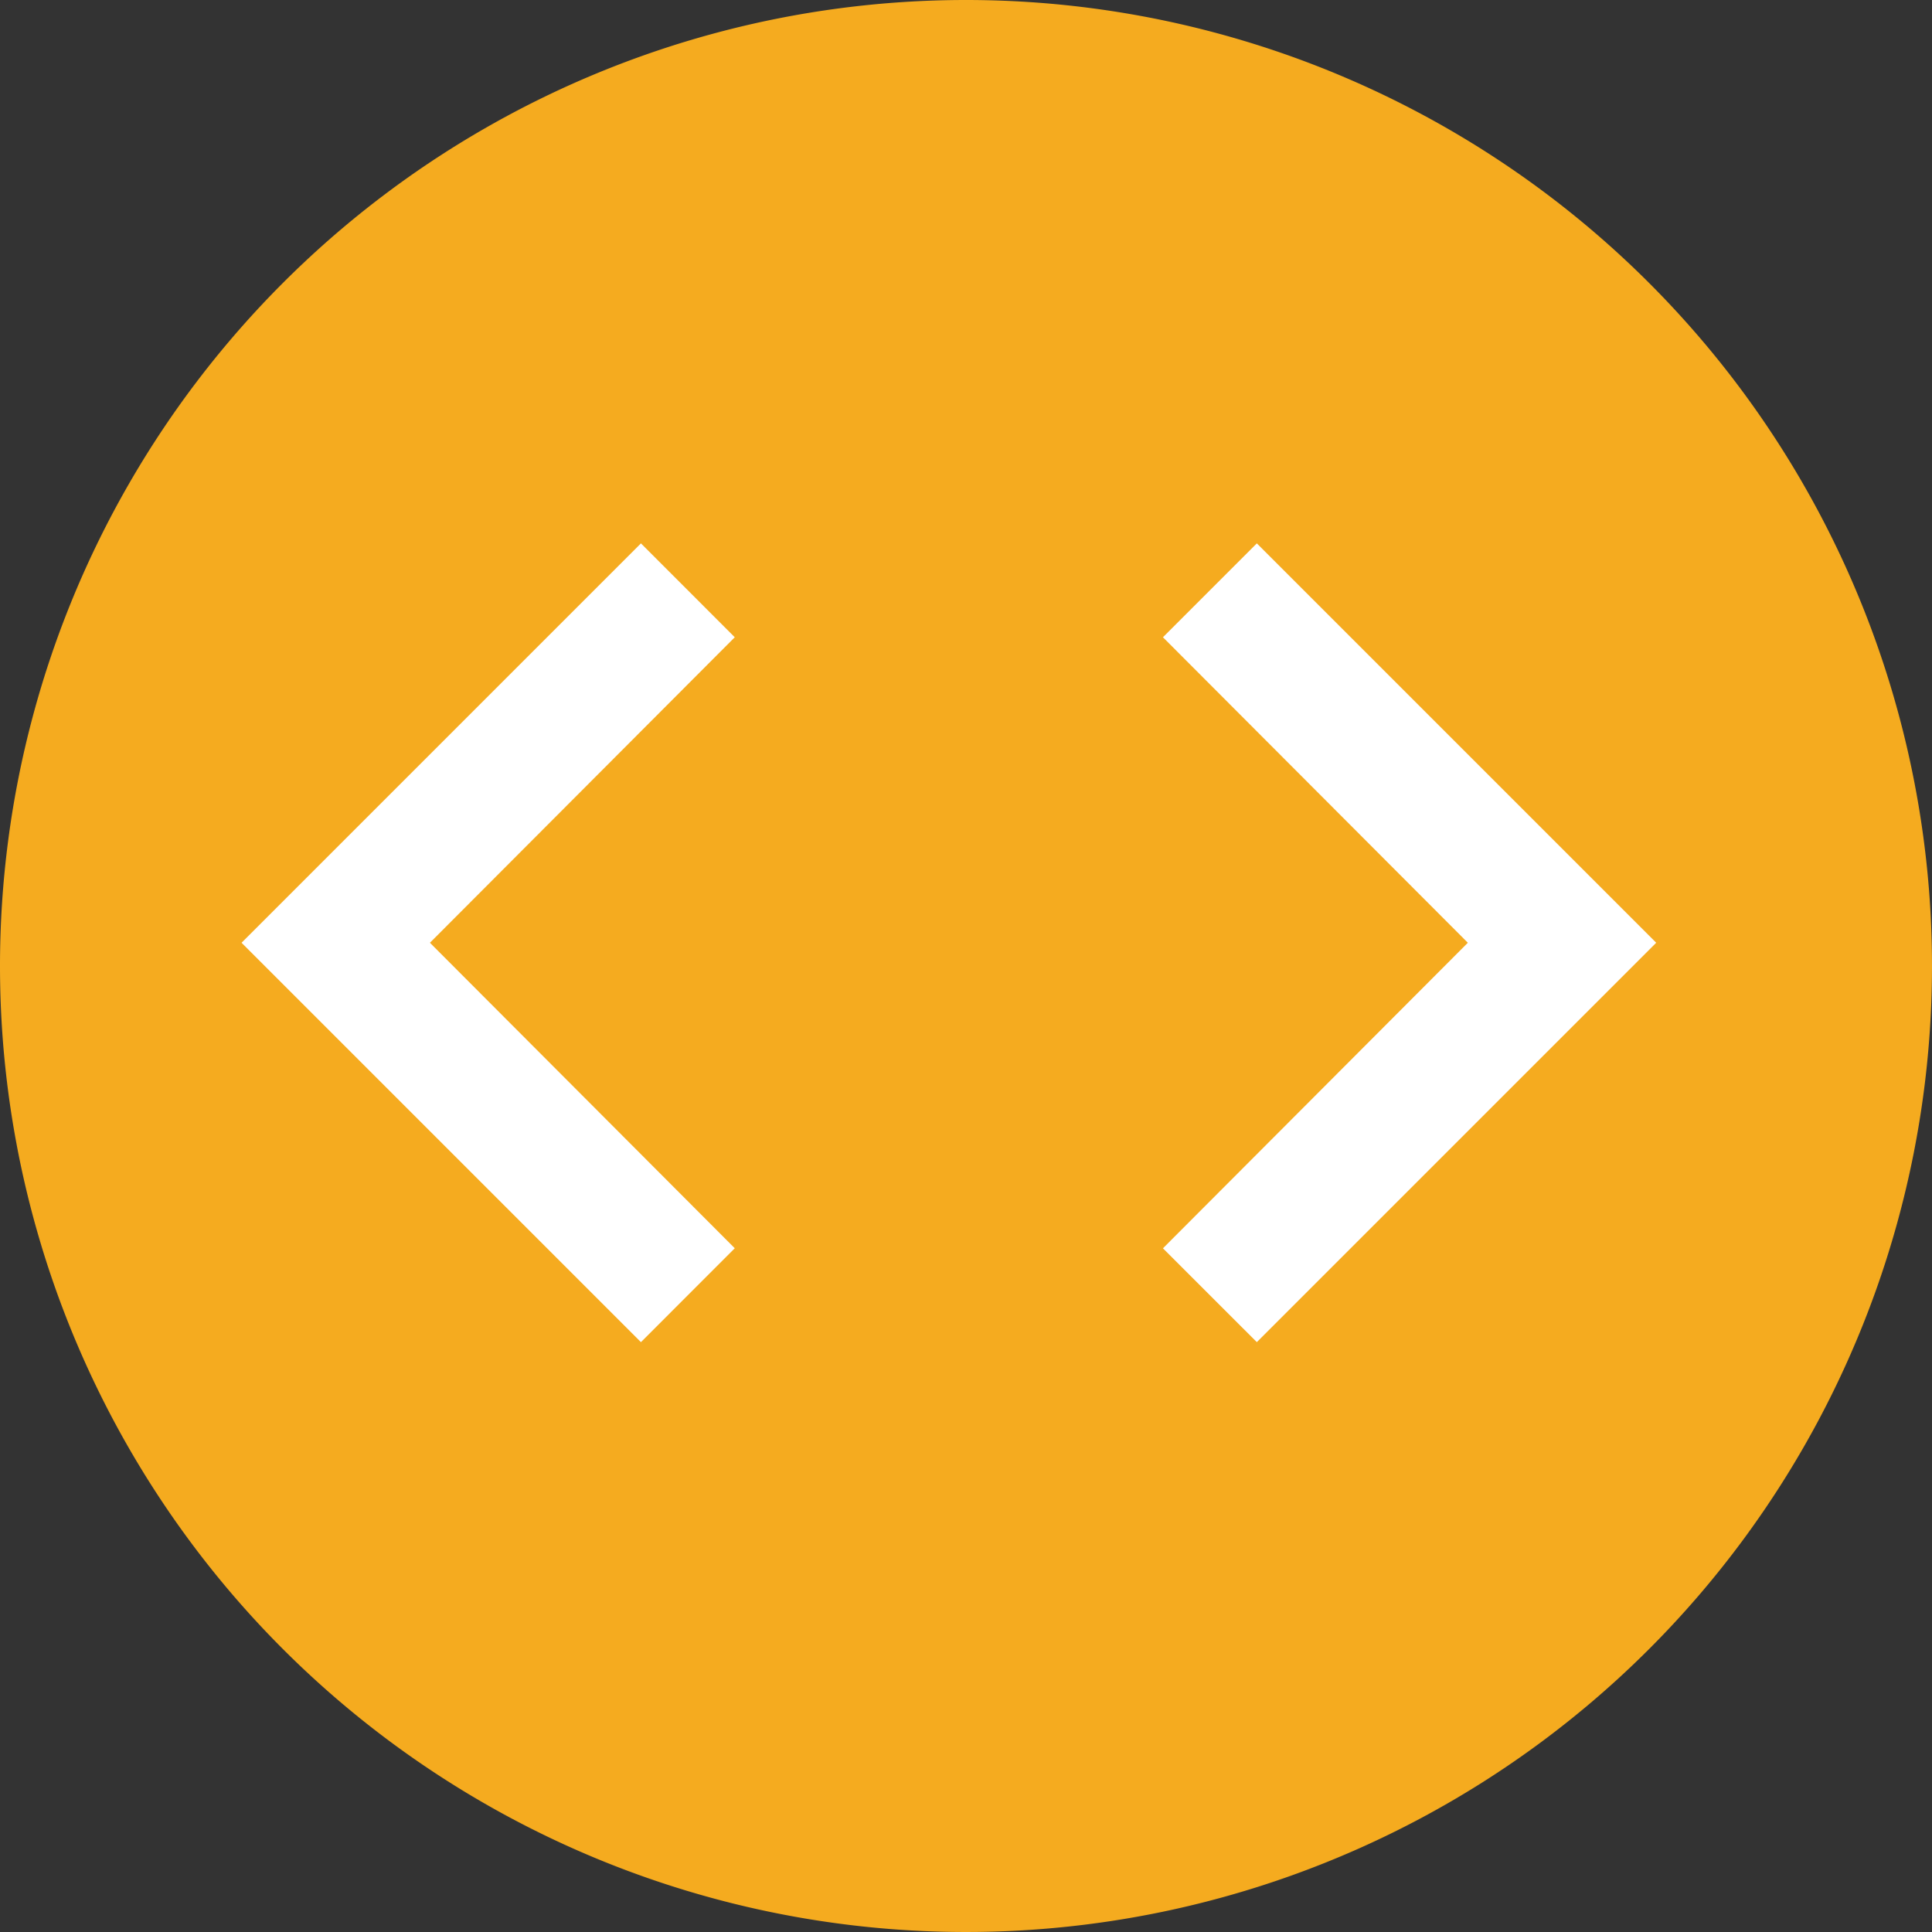 <svg xmlns="http://www.w3.org/2000/svg" width="32" height="32" viewBox="0 0 32 32">
  <rect x="0" y="0" width="32" height="32" fill="#333333" stroke="none"/>
  <g id="Groupe_3712" data-name="Groupe 3712" transform="translate(-924 -583)">
    <g id="Groupe_3713" data-name="Groupe 3713">
      <path id="Tracé_3858" data-name="Tracé 3858" d="M16,0A16,16,0,1,1,0,16,16,16,0,0,1,16,0Z" transform="translate(924 583)" fill="#f5ab1f"/>
    </g>
    <g id="Groupe_3712-2" data-name="Groupe 3712" transform="translate(0.666 0.246)">
      <g id="Groupe_2916" data-name="Groupe 2916" transform="translate(927.335 591.754)">
        <path id="Tracé_1898" data-name="Tracé 1898" d="M16.169,17.675l-5.049-5.06,5.049-5.06L14.615,6,8,12.615l6.615,6.615Z" transform="translate(-8 -6)" fill="#fff"/>
      </g>
      <g id="Groupe_2915" data-name="Groupe 2915" transform="translate(942.596 591.754)">
        <g id="Groupe_2914" data-name="Groupe 2914" transform="translate(0 0)">
          <path id="Tracé_1884" data-name="Tracé 1884" d="M8.59,17.676l5.05-5.061L8.59,7.555,10.145,6l6.615,6.615L10.145,19.23Z" transform="translate(-8.59 -6)" fill="#fff"/>
        </g>
      </g>
    </g>
  </g>
</svg>
